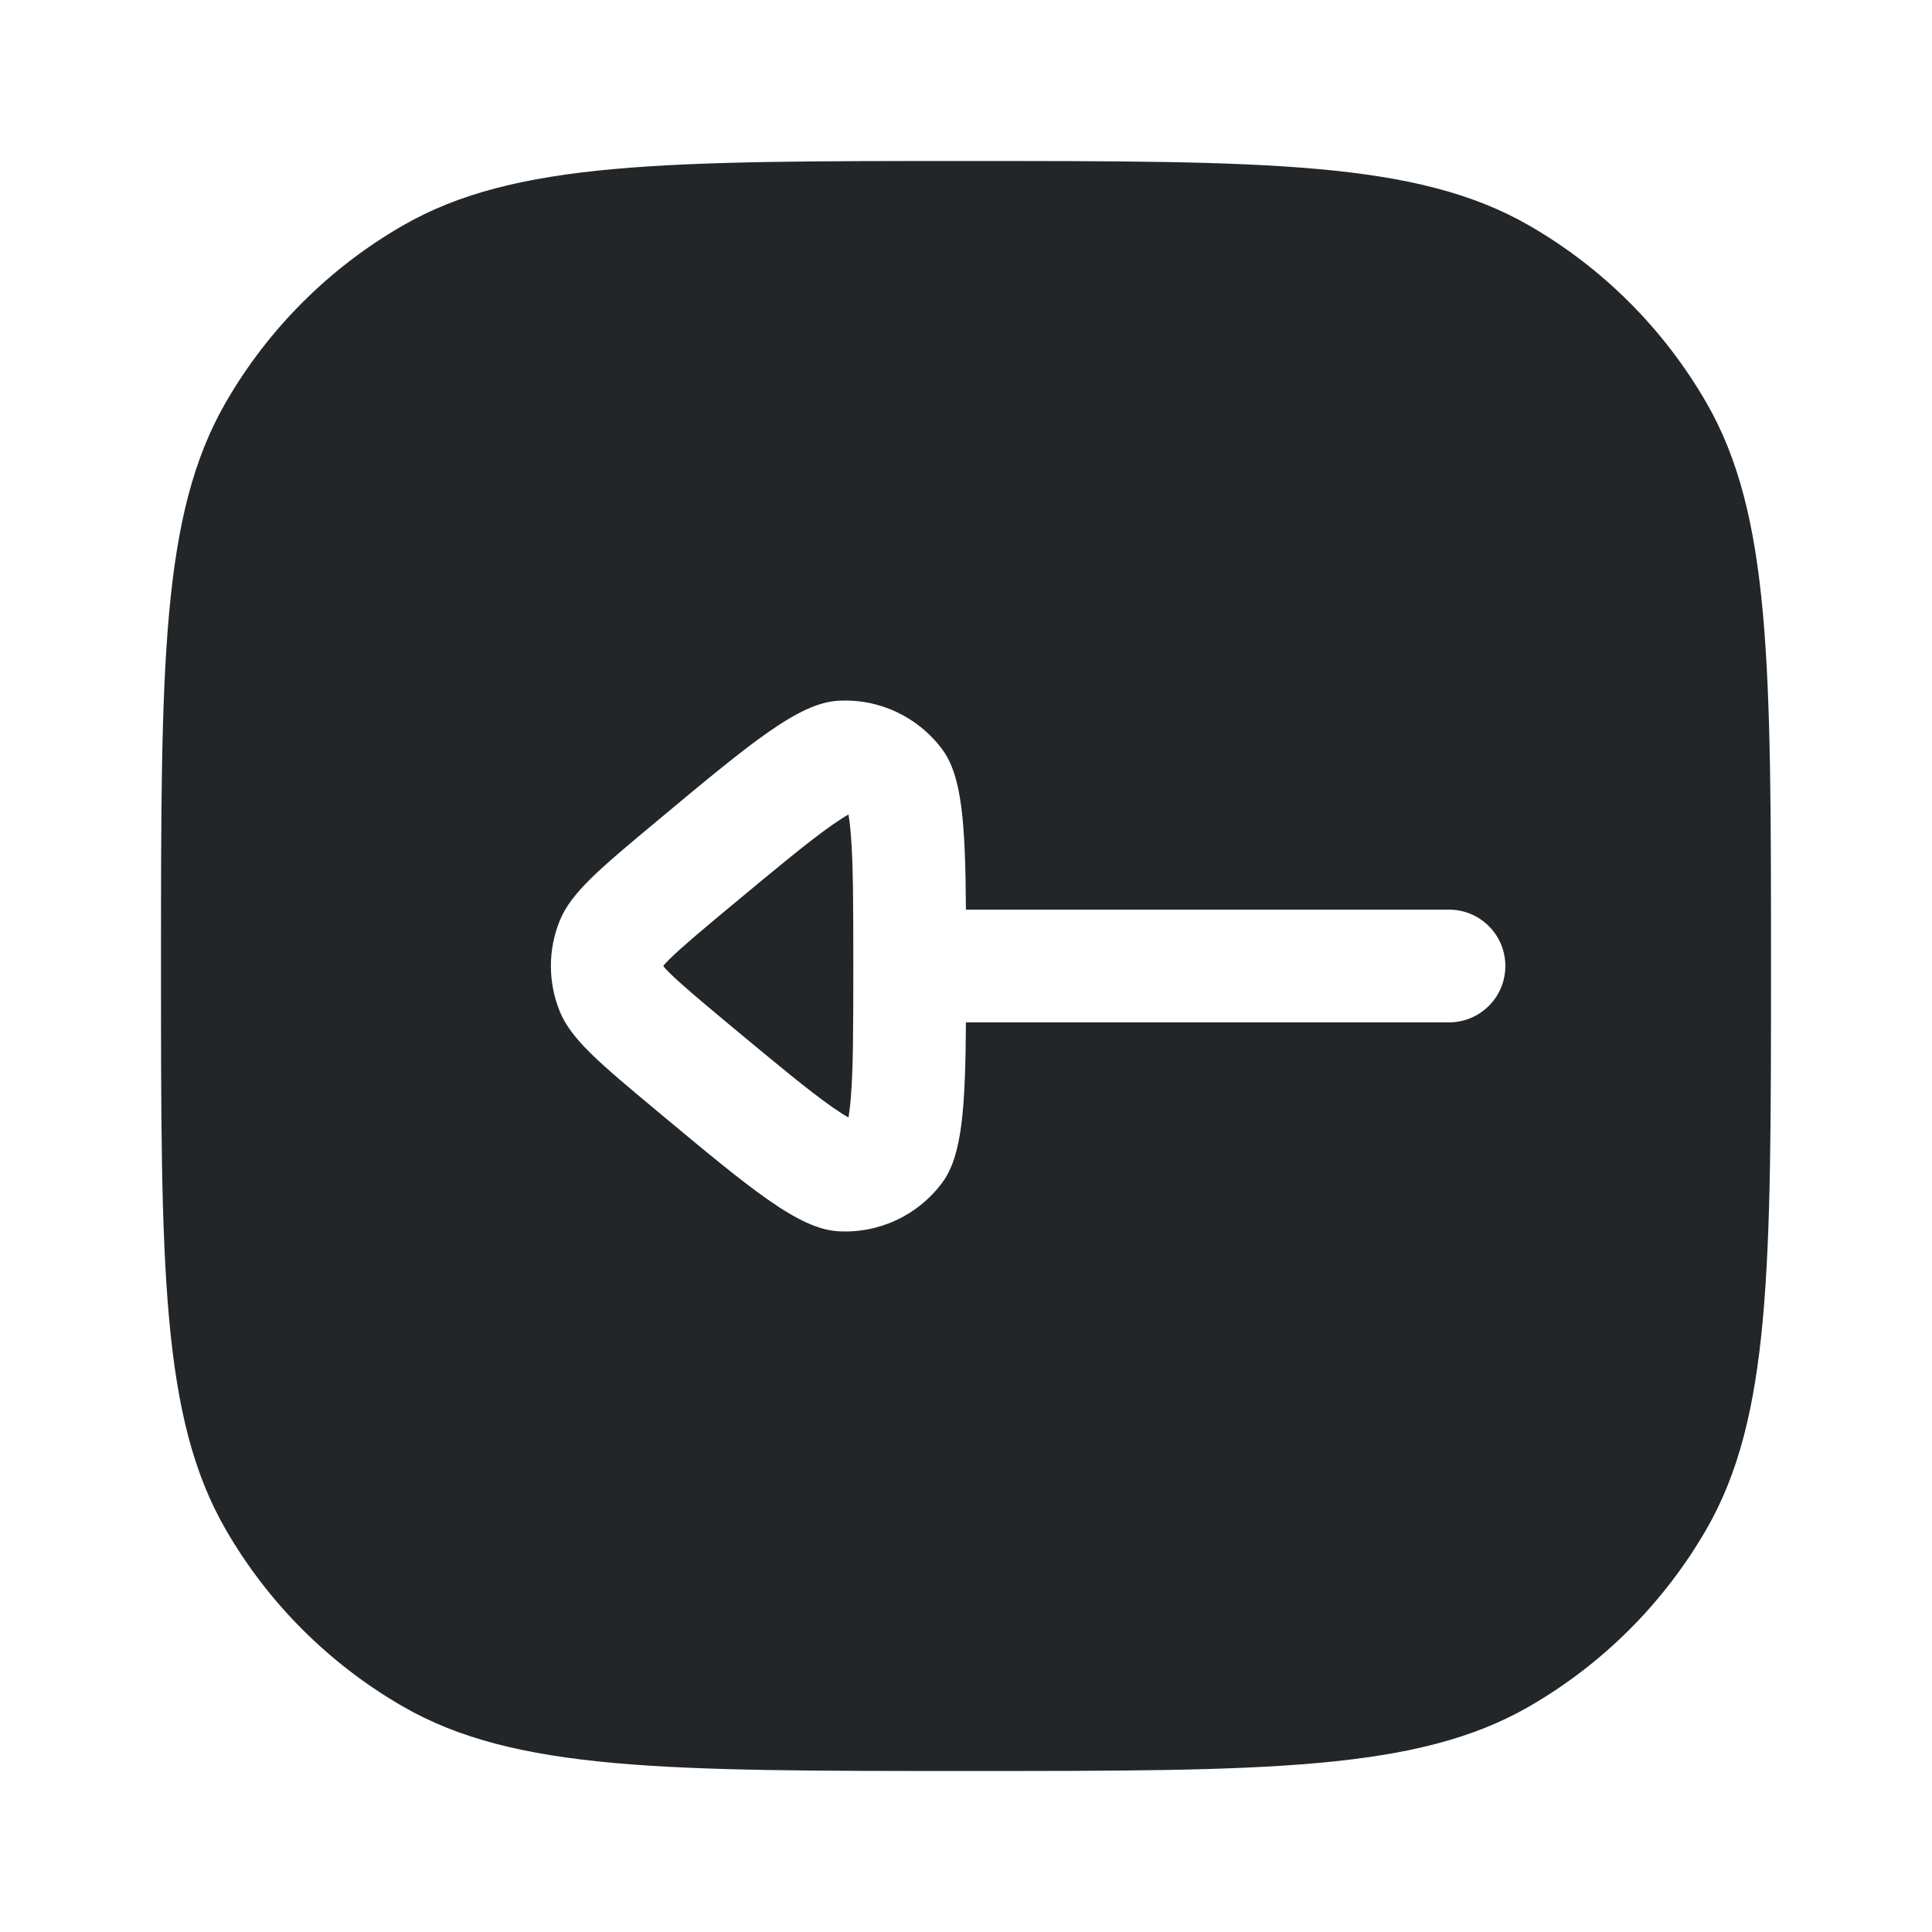 <svg width="24" height="24" viewBox="0 0 24 24" fill="none" xmlns="http://www.w3.org/2000/svg">
<path fill-rule="evenodd" clip-rule="evenodd" d="M22 12C22 15.739 22 17.608 21.196 19C20.669 19.912 19.912 20.669 19 21.196C17.608 22 15.739 22 12 22C8.262 22 6.392 22 5 21.196C4.088 20.669 3.33 19.912 2.804 19C2 17.608 2 15.739 2 12C2 8.262 2 6.392 2.804 5C3.33 4.088 4.088 3.33 5 2.804C6.392 2 8.262 2 12 2C15.739 2 17.608 2 19 2.804C19.912 3.33 20.669 4.088 21.196 5C22 6.392 22 8.262 22 12ZM18.7 12C18.7 12.387 18.387 12.7 18 12.7L12 12.7C12 12.7 11.999 12.7 11.999 12.7C11.992 13.771 11.951 14.357 11.707 14.688C11.406 15.097 10.918 15.325 10.412 15.295C9.919 15.266 9.332 14.777 8.159 13.799C7.449 13.207 7.094 12.911 6.953 12.562C6.807 12.202 6.807 11.798 6.953 11.438C7.094 11.089 7.449 10.793 8.159 10.201C9.332 9.223 9.919 8.734 10.412 8.705C10.918 8.675 11.406 8.904 11.707 9.312C11.951 9.643 11.992 10.229 11.999 11.3C11.999 11.3 12 11.3 12 11.3L18 11.3C18.387 11.3 18.7 11.613 18.7 12ZM10.6 12C10.6 12.79 10.599 13.291 10.568 13.649C10.559 13.759 10.548 13.834 10.54 13.882C10.497 13.858 10.433 13.818 10.342 13.755C10.048 13.549 9.662 13.229 9.055 12.724C8.682 12.413 8.468 12.233 8.323 12.091C8.284 12.053 8.259 12.025 8.243 12.007C8.243 12.002 8.243 11.998 8.243 11.993C8.259 11.975 8.284 11.947 8.323 11.909C8.468 11.767 8.682 11.587 9.055 11.276C9.662 10.771 10.048 10.451 10.342 10.245C10.433 10.182 10.497 10.142 10.54 10.118C10.548 10.166 10.559 10.241 10.568 10.351C10.599 10.709 10.6 11.21 10.6 12Z" fill="#222628"/>
</svg>
